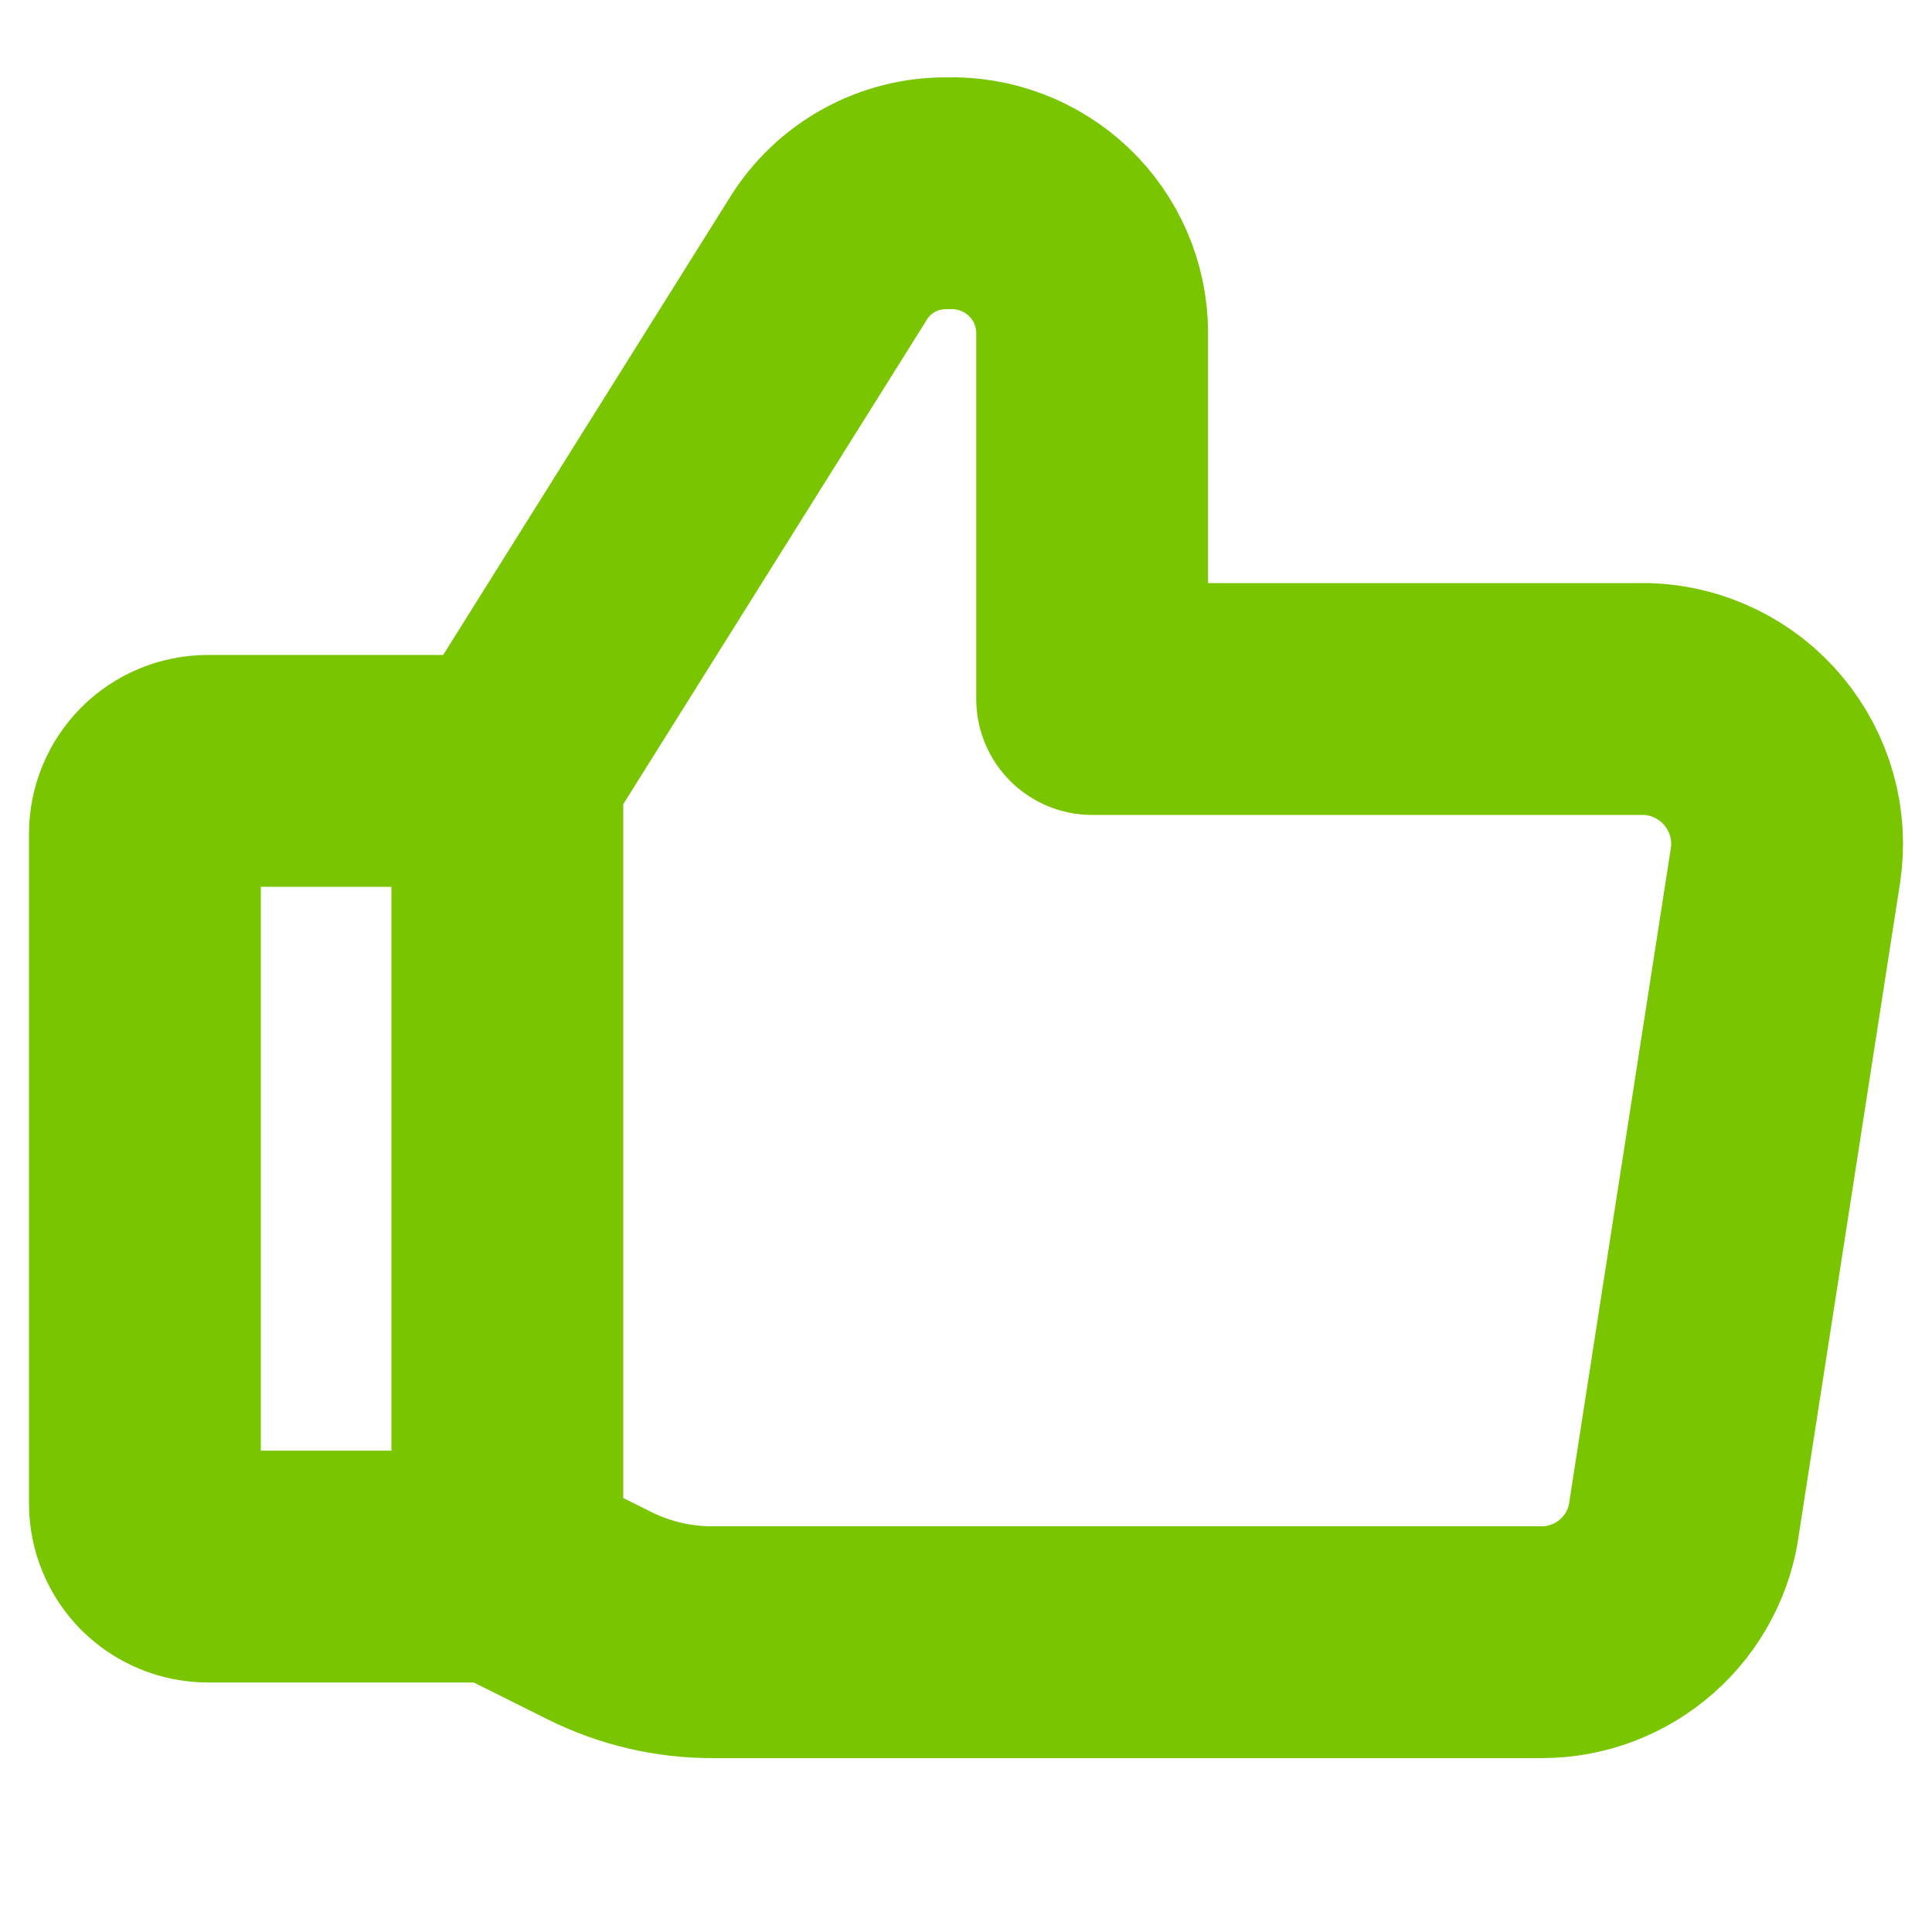 <svg width="20" height="20" viewBox="0 0 20 20" fill="none" xmlns="http://www.w3.org/2000/svg">
<path d="M5.252 7.98L8.573 2.68C8.702 2.47 8.883 2.298 9.098 2.179C9.313 2.06 9.556 1.998 9.802 2.001C9.996 1.994 10.189 2.026 10.37 2.095C10.552 2.164 10.717 2.268 10.858 2.402C10.998 2.536 11.11 2.696 11.187 2.874C11.264 3.052 11.304 3.243 11.306 3.437V7.236H17.045C17.257 7.242 17.465 7.294 17.656 7.387C17.847 7.48 18.016 7.612 18.151 7.775C18.287 7.938 18.387 8.127 18.444 8.331C18.502 8.535 18.515 8.749 18.483 8.959L17.437 15.695C17.393 16.055 17.218 16.386 16.946 16.626C16.674 16.867 16.323 17 15.96 17H7.383C6.975 17.002 6.572 16.908 6.207 16.726L5.265 16.256M5.252 7.98V16.217H2.154C1.98 16.217 1.814 16.148 1.691 16.026C1.569 15.903 1.5 15.737 1.5 15.564V8.632C1.5 8.459 1.569 8.293 1.691 8.171C1.814 8.048 1.98 7.98 2.154 7.98H5.252Z" stroke="#79C500" stroke-width="2.4" stroke-linecap="round" stroke-linejoin="round"/>
</svg>
